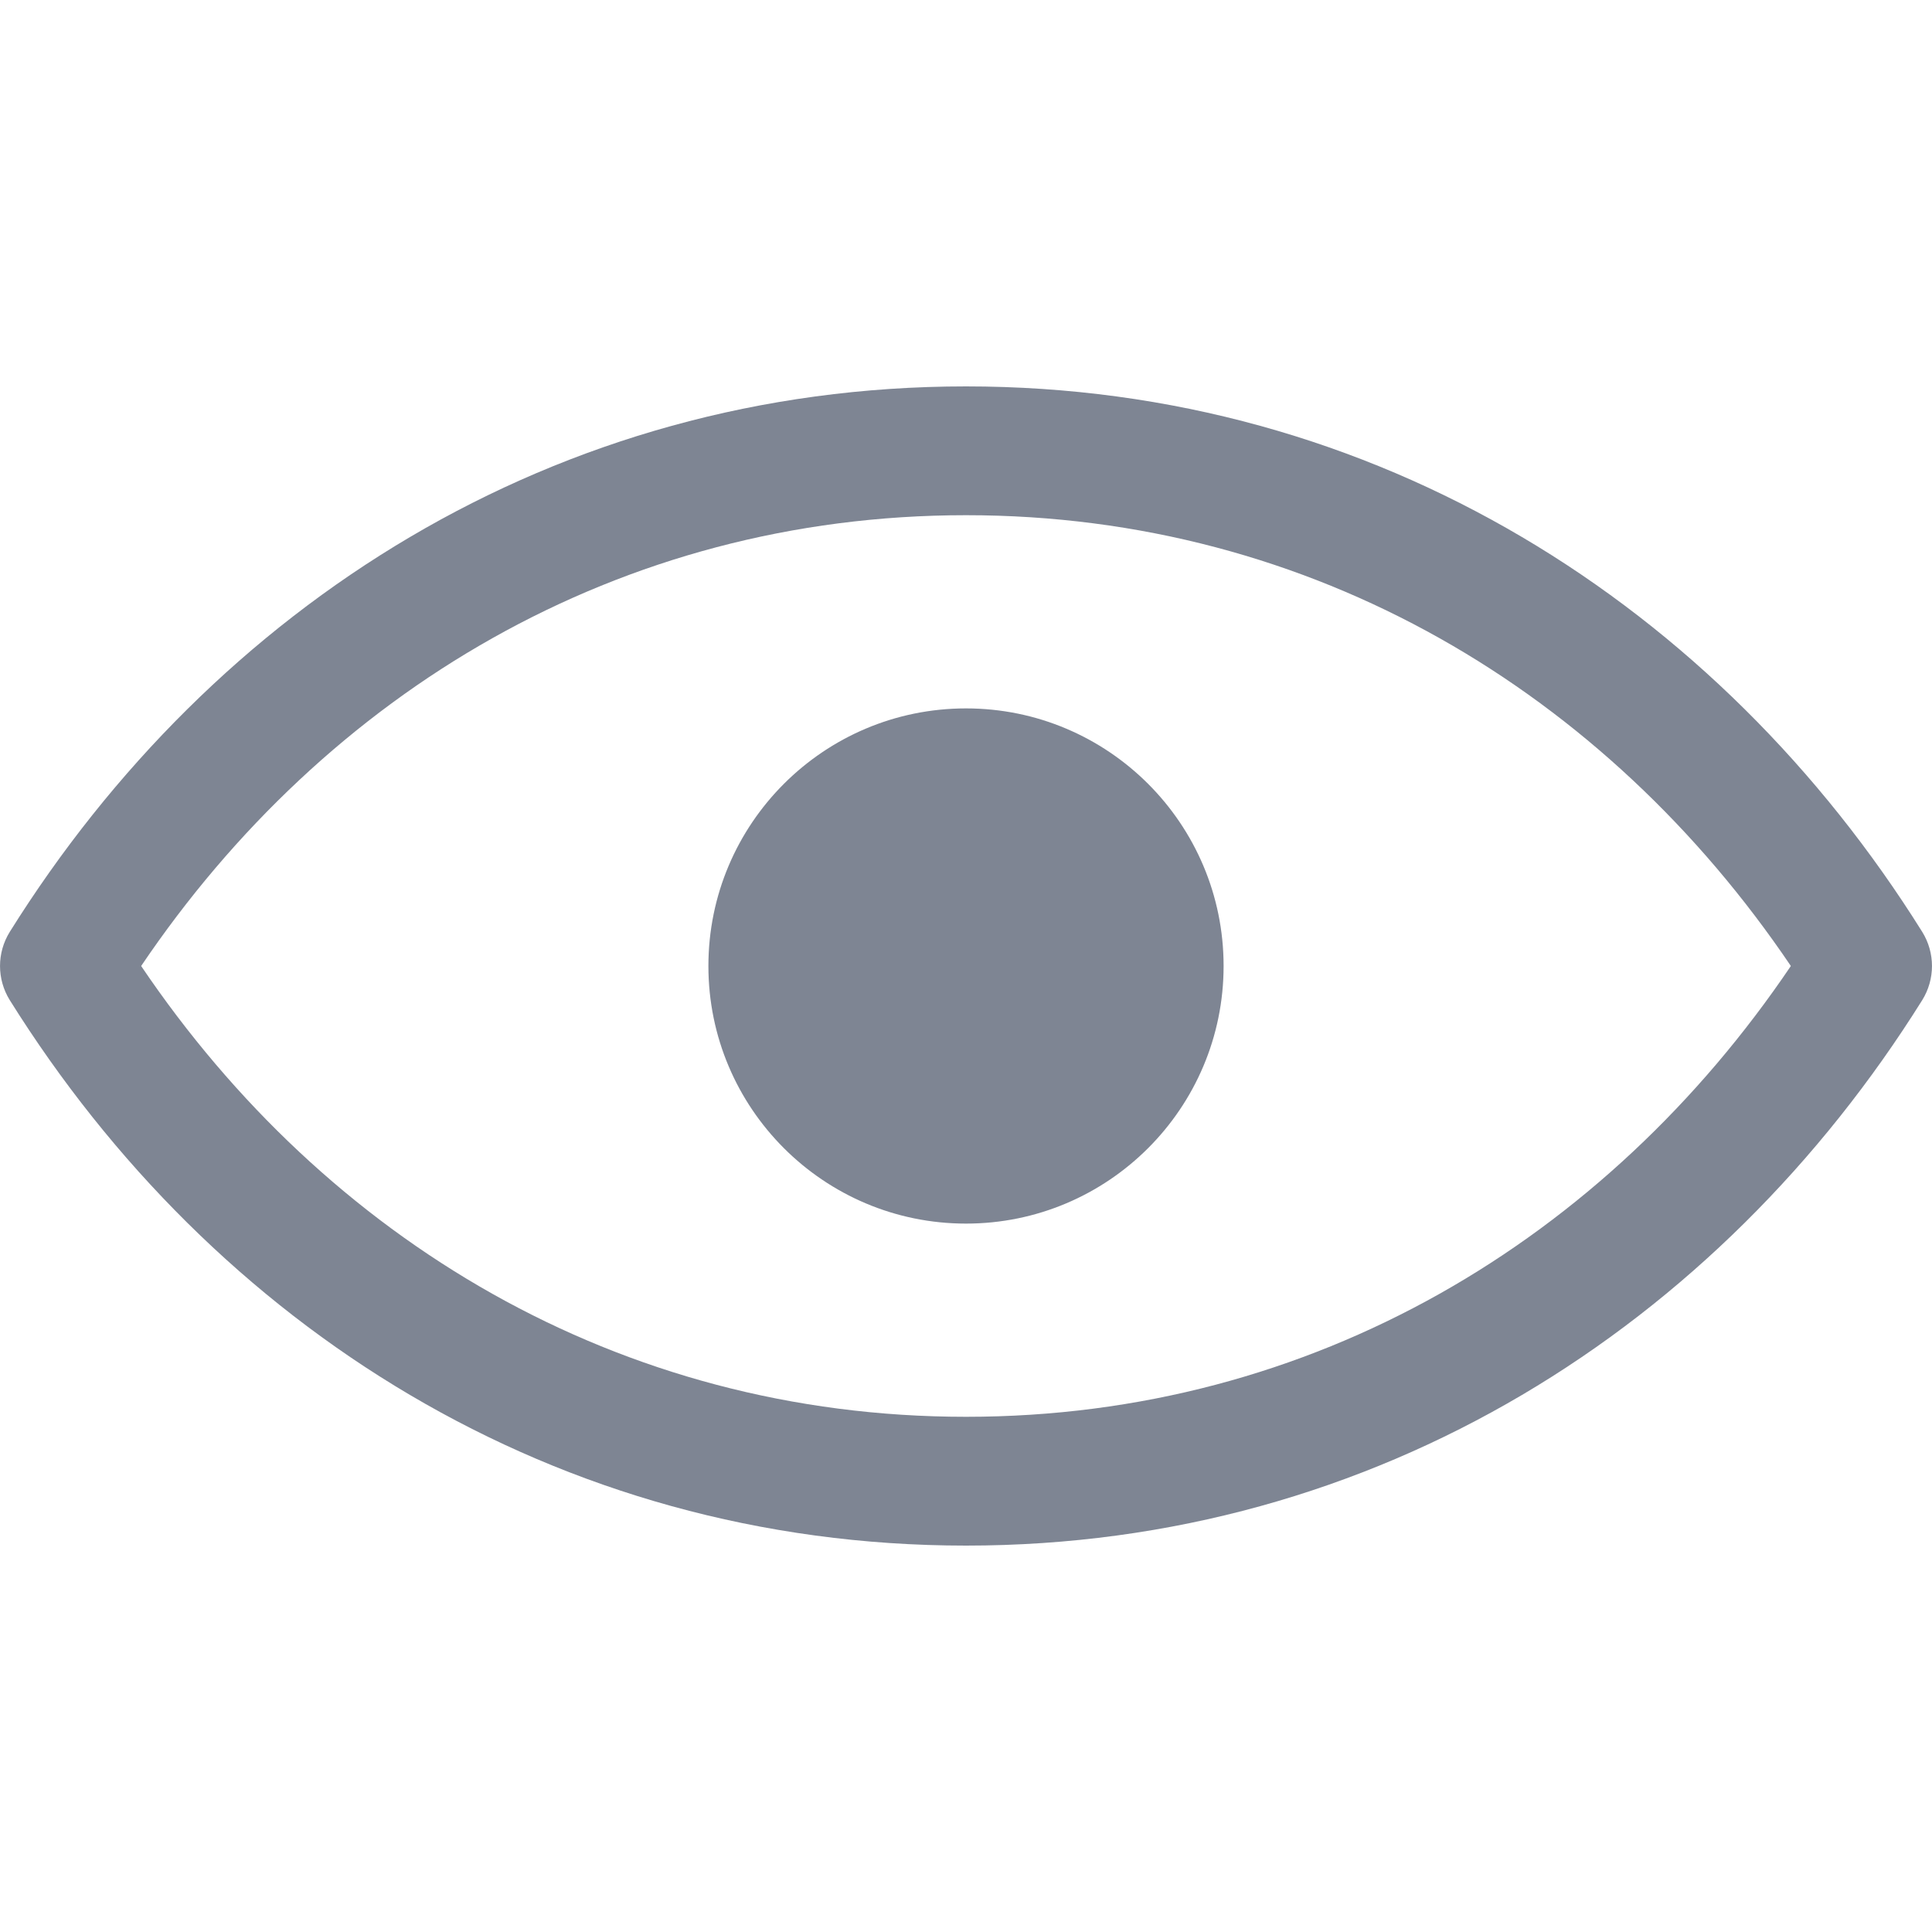 <svg width="18" height="18" viewBox="0 0 18 18" fill="none" xmlns="http://www.w3.org/2000/svg">
<g clip-path="url(#clip0_2344_26713)">
<path fill-rule="evenodd" clip-rule="evenodd" d="M9 13.2C5.763 13.2 3.035 11.546 1.315 9C3.035 6.454 5.763 4.8 9 4.8C12.236 4.8 14.965 6.454 16.685 9C14.965 11.546 12.236 13.2 9 13.2ZM9 3.6C5.169 3.6 1.988 5.648 0.091 8.682C-0.03 8.877 -0.03 9.123 0.091 9.318C1.988 12.352 5.169 14.4 9 14.4C12.831 14.4 16.012 12.352 17.909 9.318C18.03 9.123 18.03 8.877 17.909 8.682C16.012 5.648 12.831 3.6 9 3.6ZM9 11.4C10.325 11.4 11.4 10.325 11.4 9C11.4 7.675 10.325 6.6 9 6.6C7.675 6.6 6.6 7.675 6.6 9C6.6 10.325 7.675 11.4 9 11.4Z" fill="#7E8593"/>
</g>
<defs>
<clipPath id="clip0_2344_26713">
<rect width="18" height="18" fill="white"/>
</clipPath>
</defs>
</svg>
